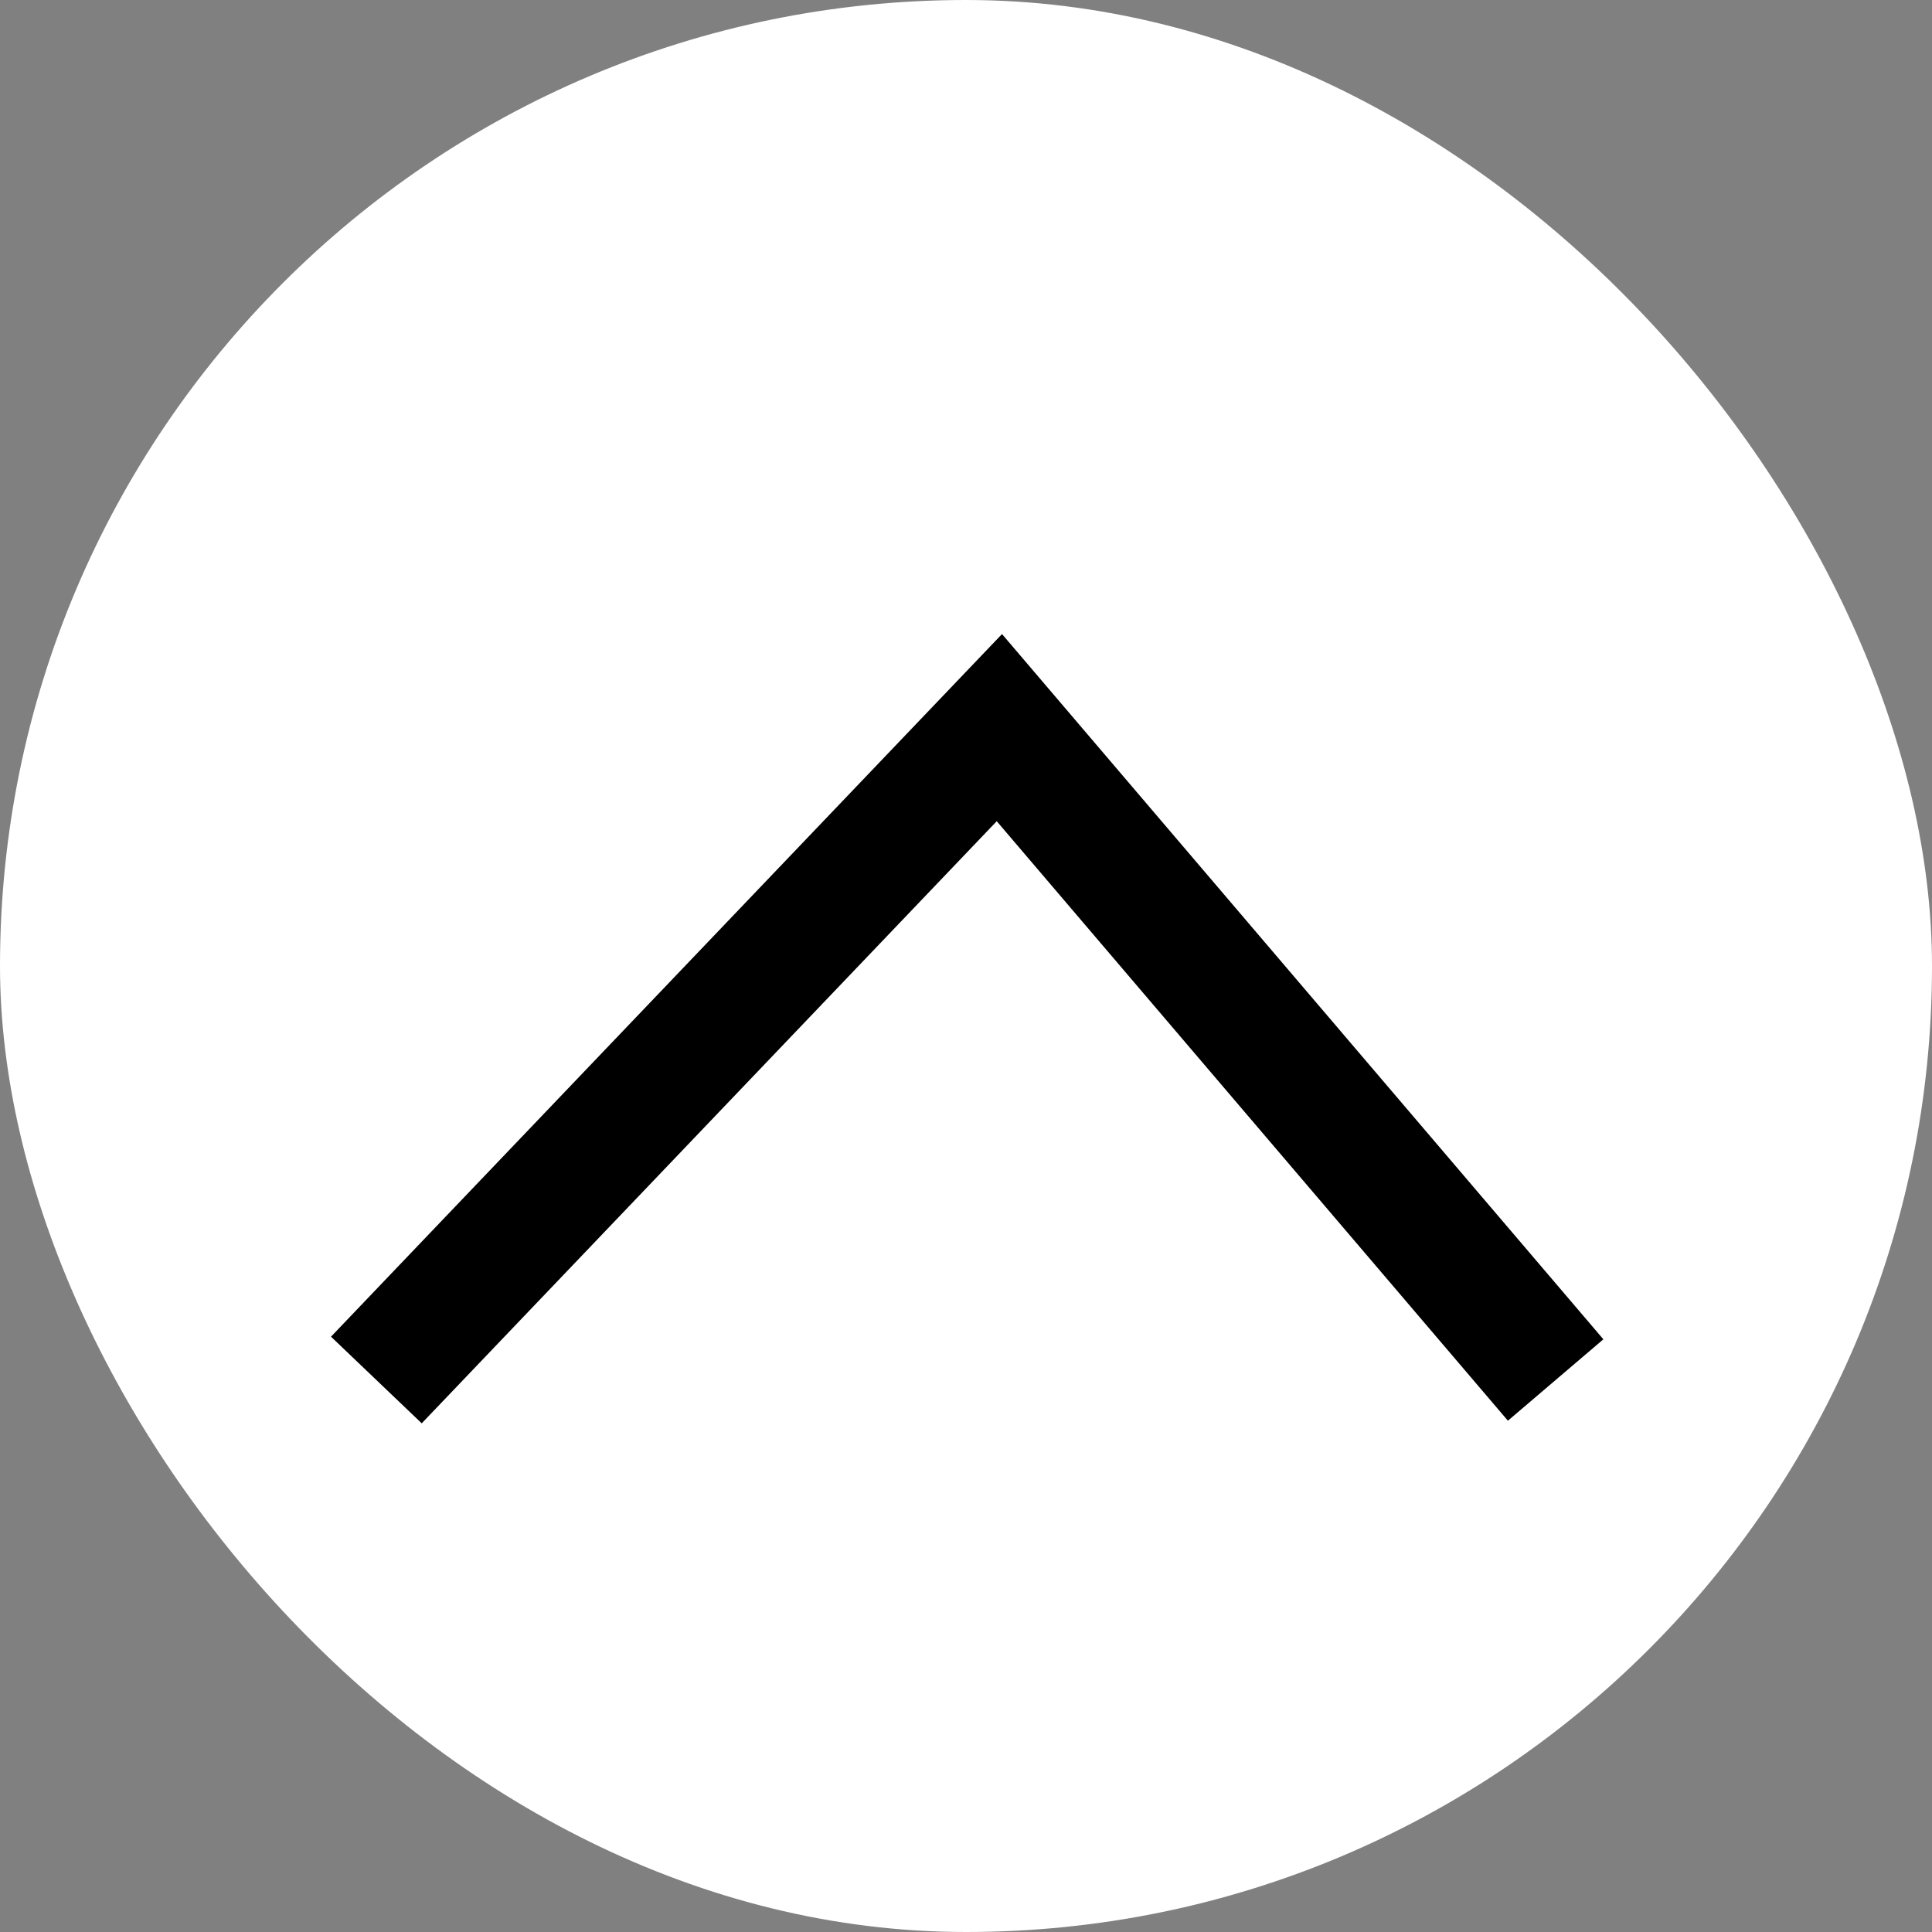 <svg width="77" height="77" viewBox="0 0 77 77" fill="none" xmlns="http://www.w3.org/2000/svg">
<rect x="0" y="0" width="77" height="77" fill="#808080" stroke="none"/>
<rect x="77" y="77" width="77" height="77" rx="38.5" transform="rotate(180 77 77)" fill="white"/>
<path d="M62 55L39.83 29L15 55" stroke="black" stroke-width="5"/>
</svg>
